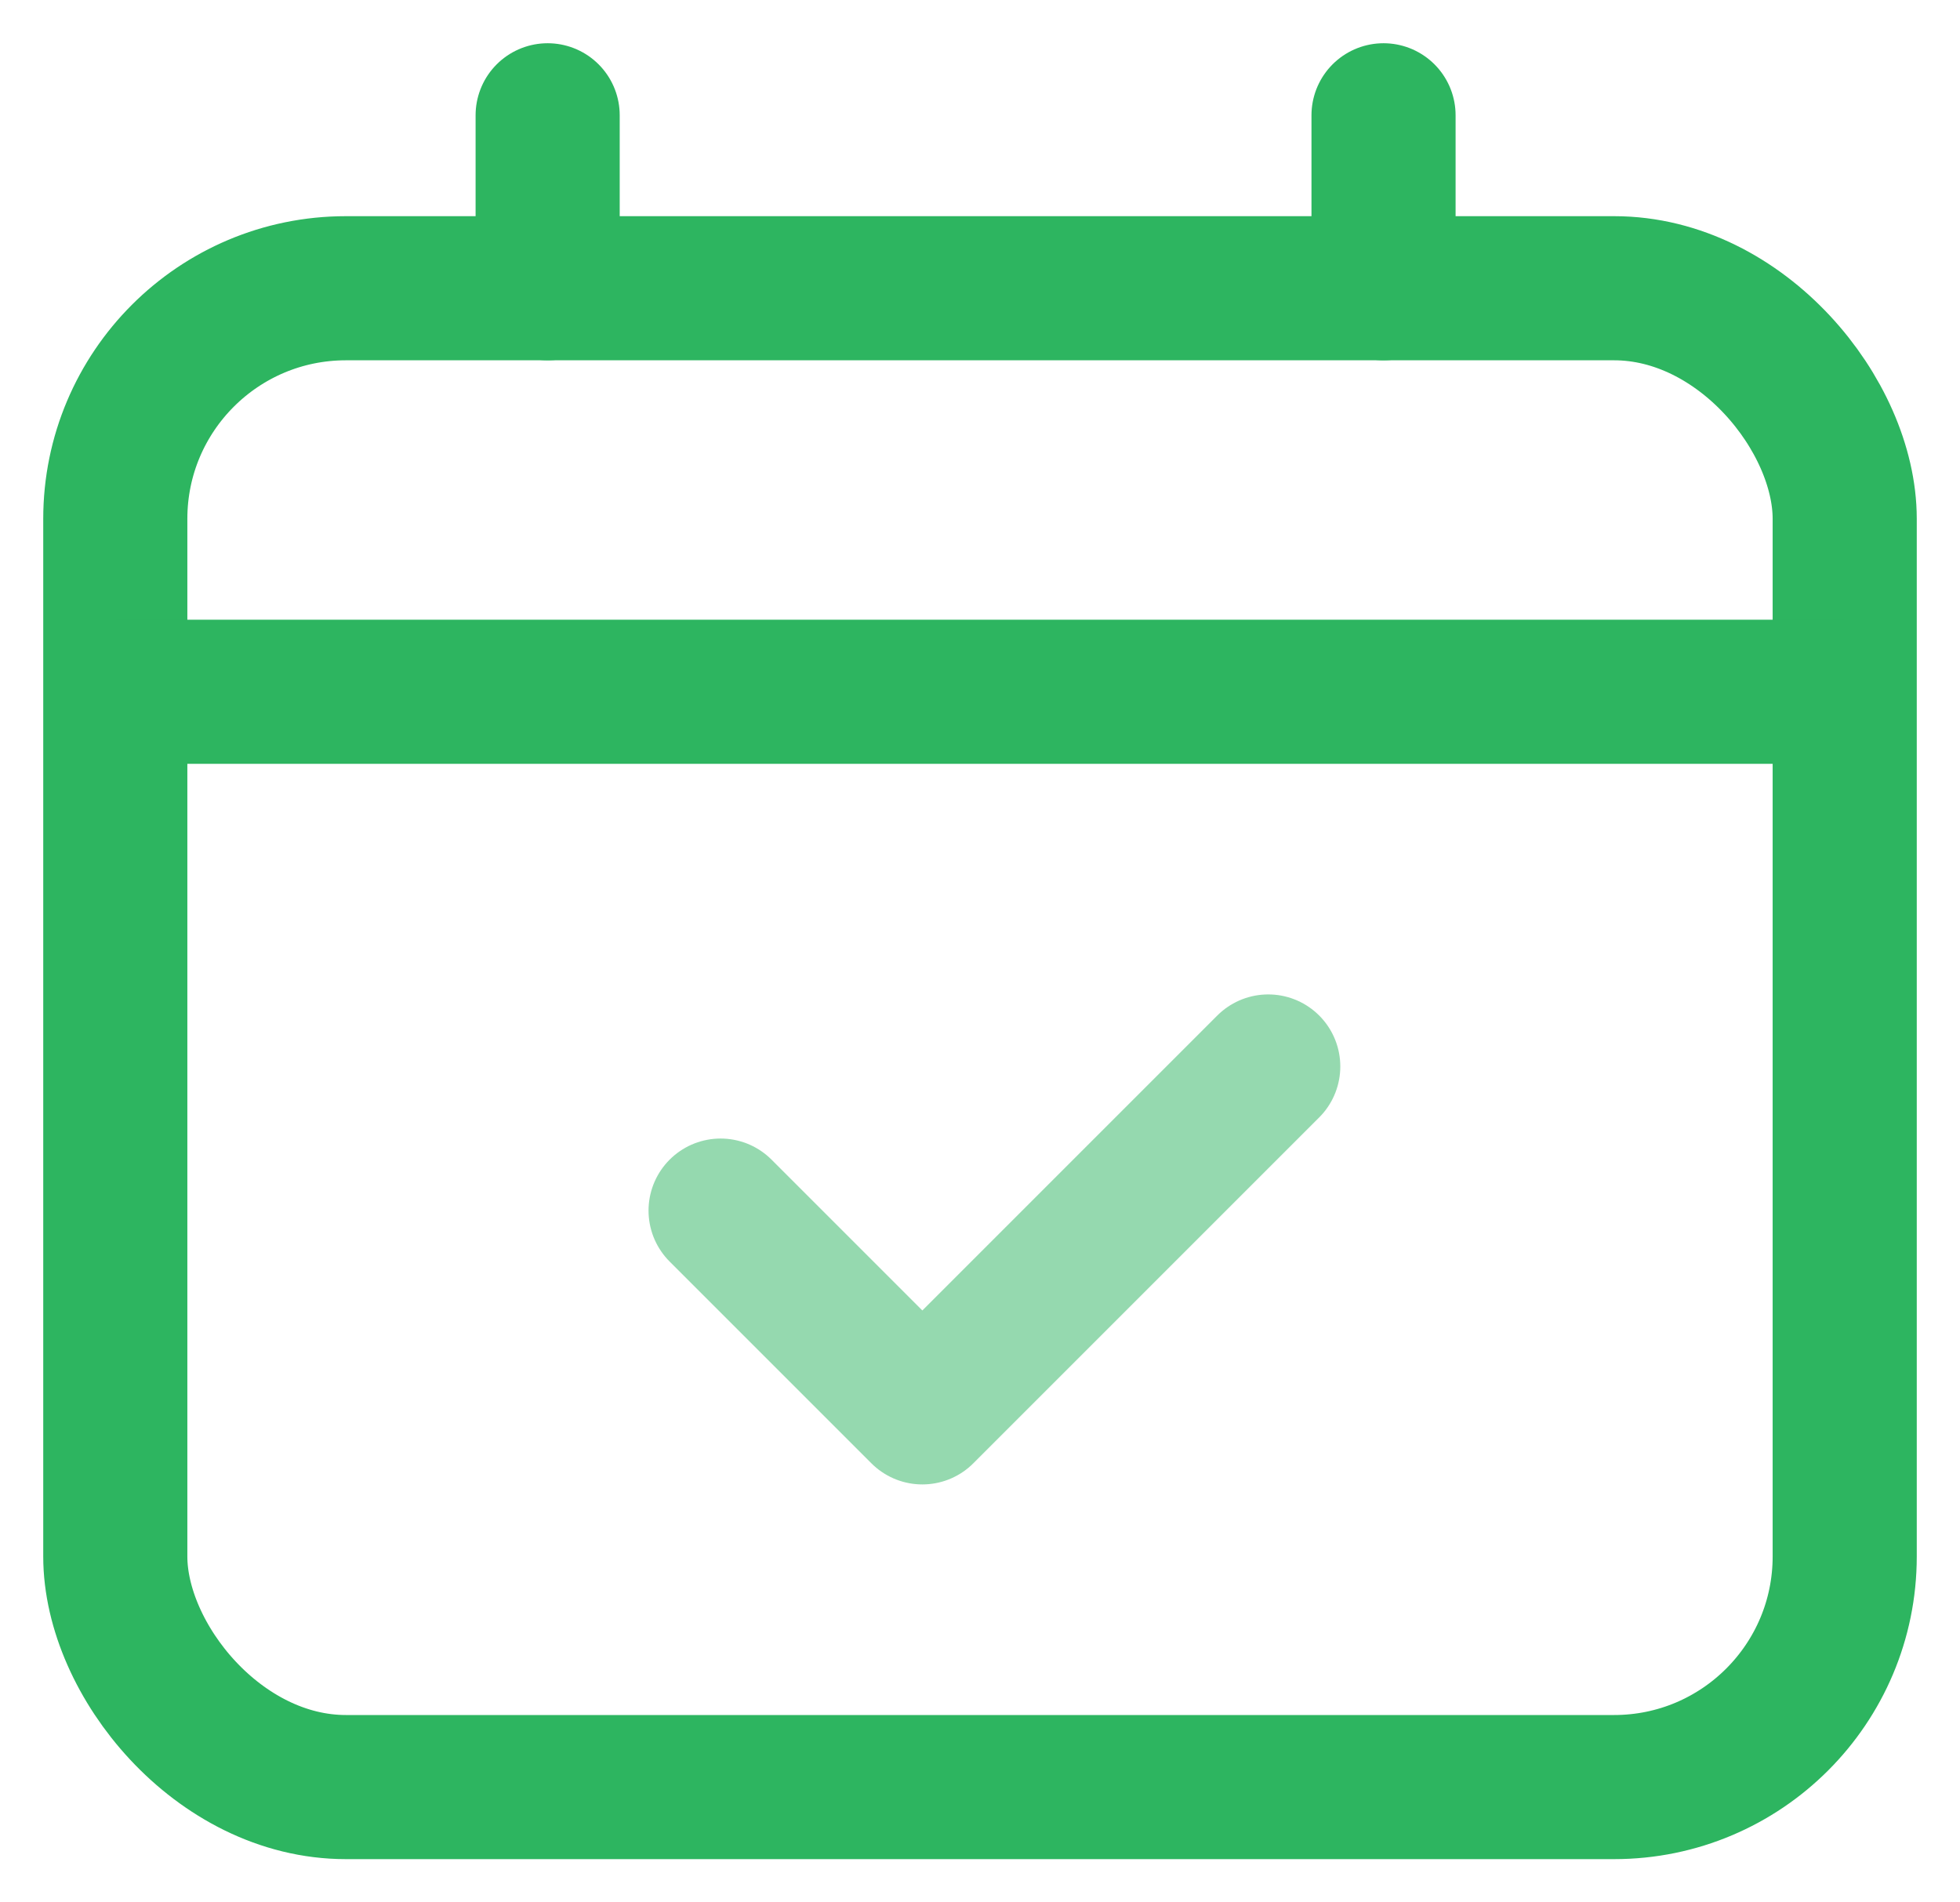 <svg width="34" height="33" viewBox="0 0 34 33" fill="none" xmlns="http://www.w3.org/2000/svg">
<rect x="2" y="5" width="30" height="26" rx="4" stroke="#2DB560" stroke-width="2.5"/>
<path d="M2 12H32" stroke="#2DB560" stroke-width="2.5"/>
<path d="M9.5 5V2" stroke="#2DB560" stroke-width="2.5" stroke-linecap="round"/>
<path d="M24 5V2" stroke="#2DB560" stroke-width="2.5" stroke-linecap="round"/>
<path opacity="0.5" d="M12.5 21L16 24.5L22 18.5" stroke="#2DB560" stroke-width="2.5" stroke-linecap="round" stroke-linejoin="round"/>
</svg>
